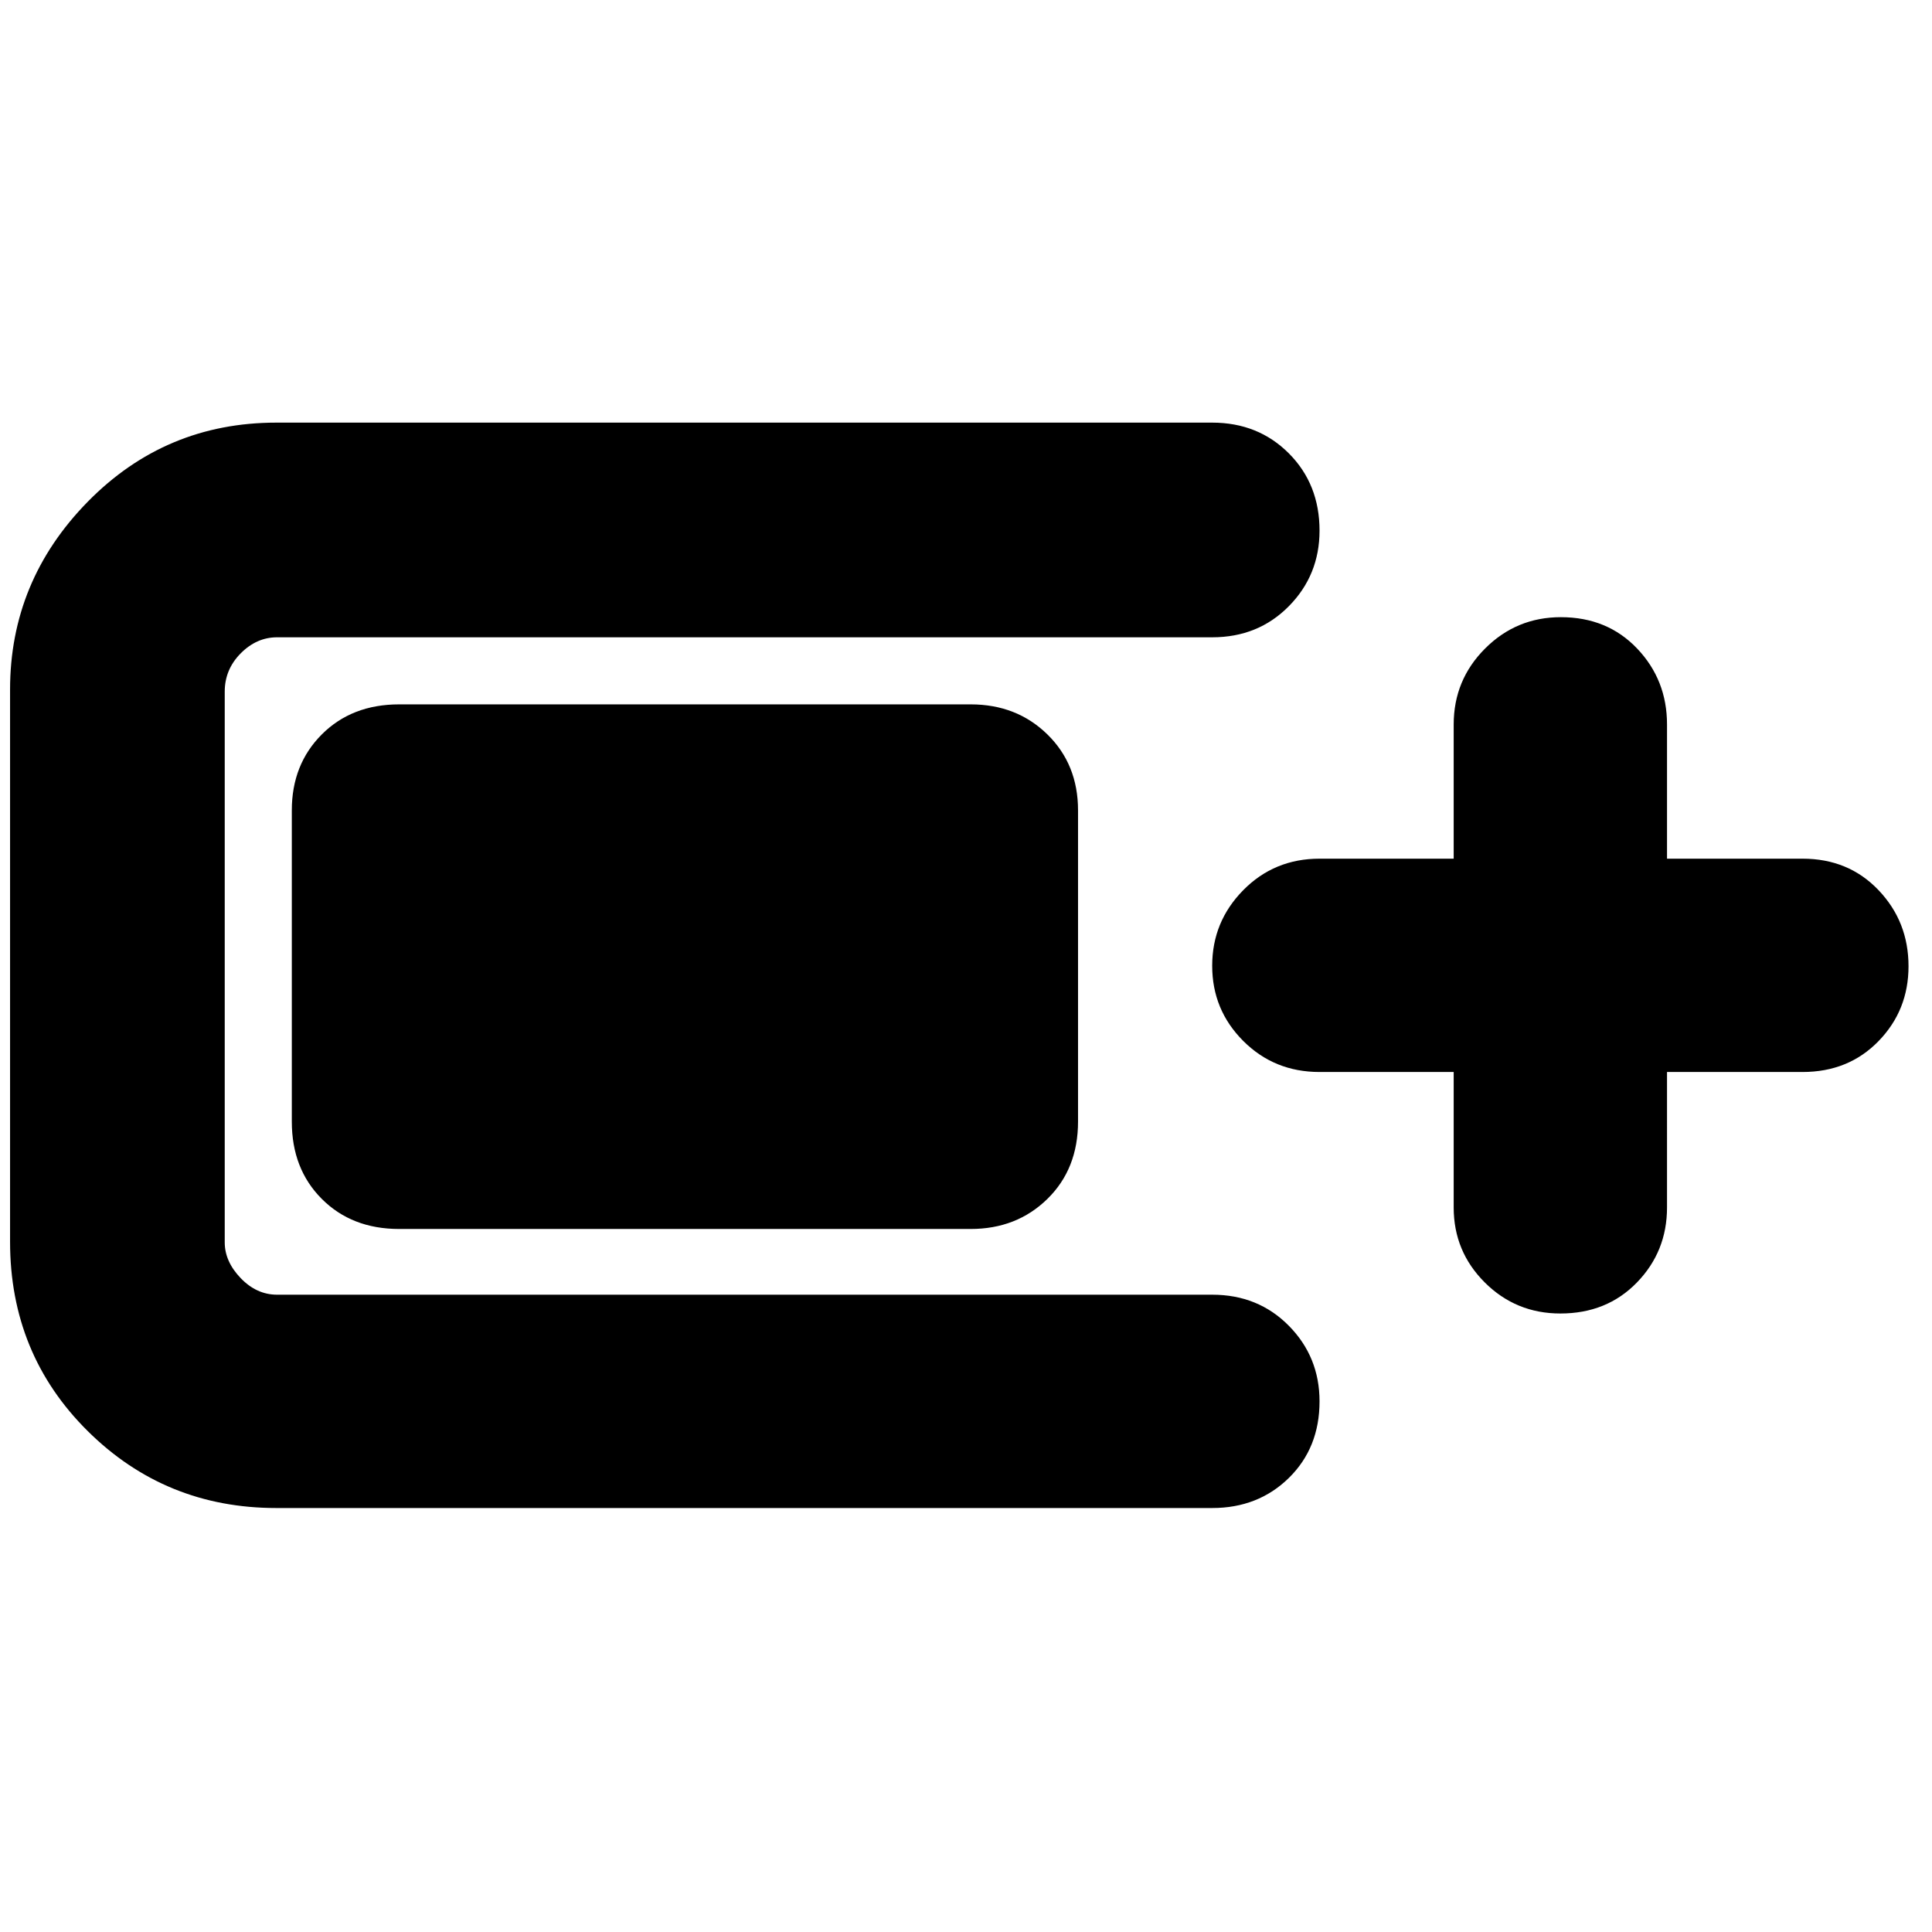 <svg xmlns="http://www.w3.org/2000/svg" height="40" viewBox="0 -960 960 960" width="40"><path d="M137.33-210.67q-55.16 0-93.75-38.25Q5-287.17 5-343v-274.33q0-54 38.58-93.34Q82.17-750 137.33-750h465q22.85 0 38.1 15.28 15.24 15.29 15.24 38.38 0 22.09-15.24 37.55-15.25 15.46-38.1 15.46H137.67q-10.17 0-18.09 8-7.91 8-7.91 19v273.66q0 9.5 7.91 17.75 7.92 8.25 18.09 8.25h464.66q22.85 0 38.1 15.45 15.24 15.45 15.24 37.55 0 23.09-15.24 38.05-15.25 14.95-38.1 14.95h-465Zm7.67-192v-154.66q0-22.85 14.92-37.76Q174.83-610 198.33-610h284q22.85 0 38.1 14.91 15.24 14.91 15.24 37.76v154.66q0 23.5-15.24 38.42-15.25 14.92-38.1 14.92h-284q-23.5 0-38.41-14.92Q145-379.17 145-402.67Zm577.33-24.66h-66.66q-22.5 0-37.92-15.44-15.42-15.44-15.42-37.34 0-21.89 15.42-37.56 15.42-15.66 37.92-15.66h66.66V-600q0-22.13 15.58-37.73 15.57-15.6 37.66-15.6 23.1 0 37.93 15.6 14.83 15.6 14.83 37.73v66.67h67.34q22.85 0 37.75 15.63 14.91 15.63 14.91 37.82 0 21.9-14.91 37.22-14.9 15.33-37.75 15.33h-67.34V-360q0 21.85-14.95 37.26-14.95 15.41-38.04 15.41-22.09 0-37.55-15.41-15.46-15.41-15.46-37.26v-67.33Z"/></svg>